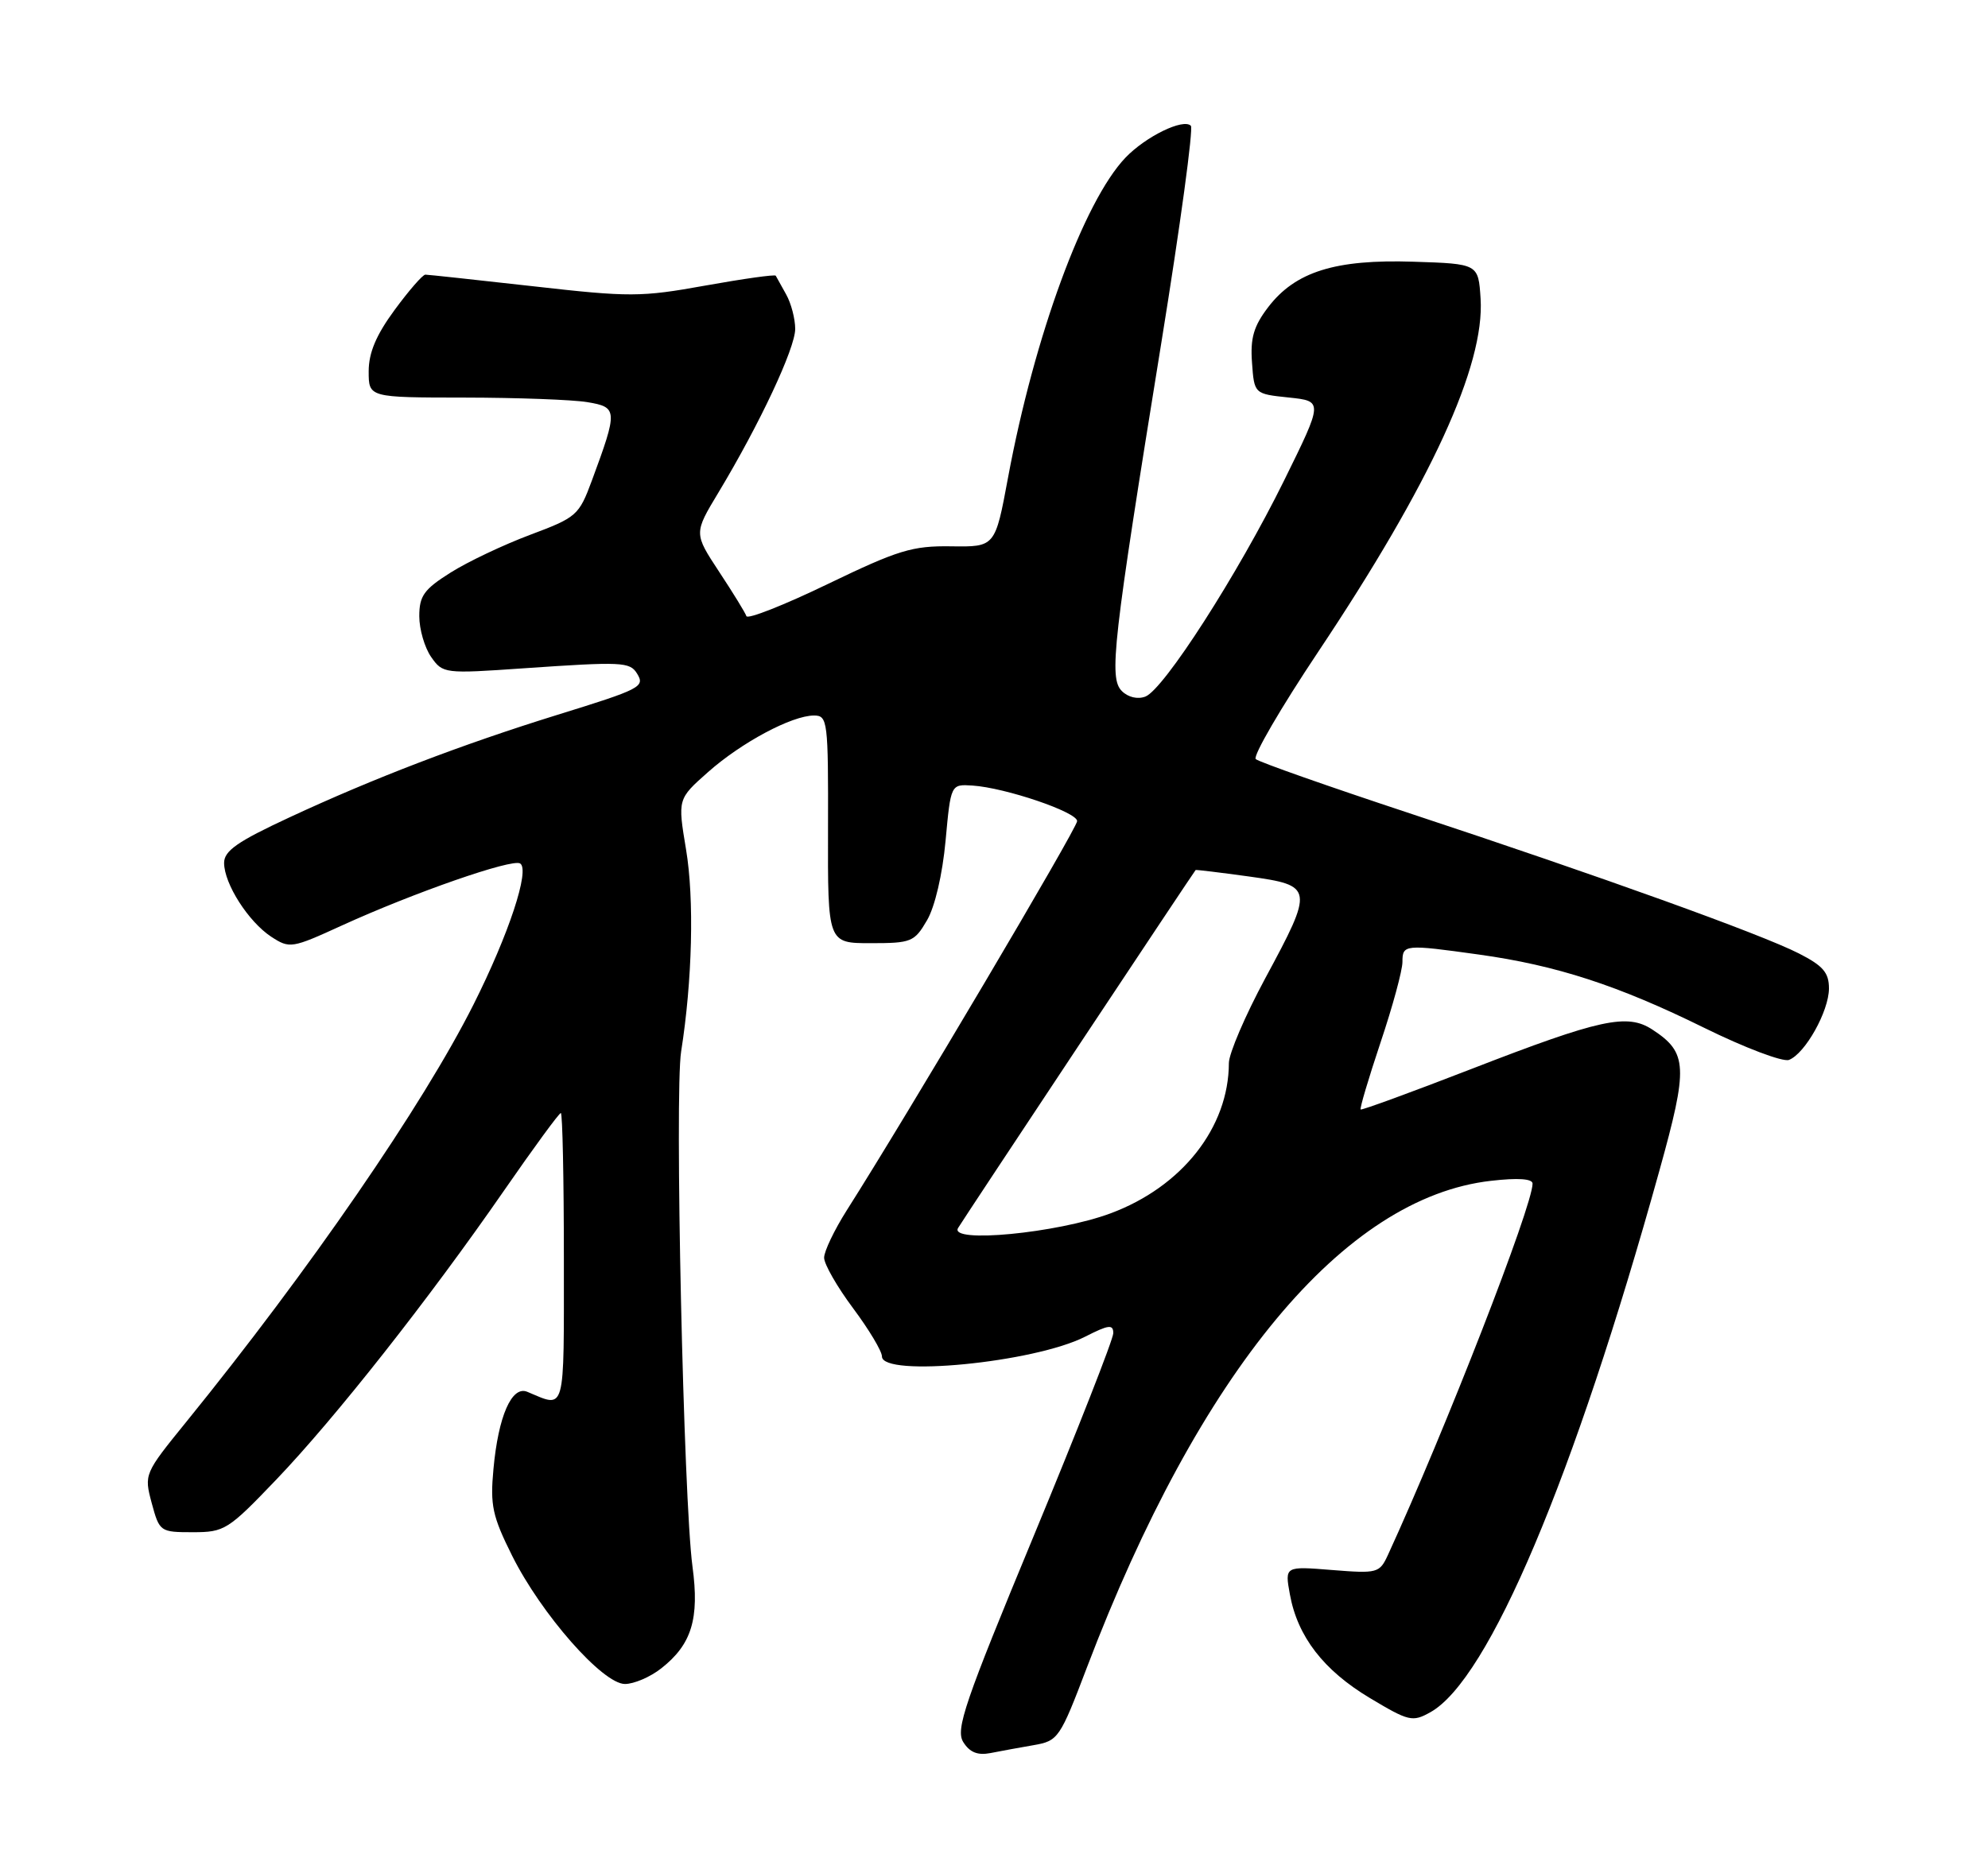 <?xml version="1.0" encoding="UTF-8" standalone="no"?>
<!DOCTYPE svg PUBLIC "-//W3C//DTD SVG 1.1//EN" "http://www.w3.org/Graphics/SVG/1.1/DTD/svg11.dtd" >
<svg xmlns="http://www.w3.org/2000/svg" xmlns:xlink="http://www.w3.org/1999/xlink" version="1.1" viewBox="0 0 275 256">
 <g >
 <path fill="currentColor"
d=" M 143.00 241.46 C 146.39 240.87 146.62 240.53 150.37 230.67 C 165.97 189.71 185.92 165.68 206.25 163.38 C 209.99 162.95 212.00 163.09 212.00 163.77 C 212.00 166.86 199.89 197.95 192.00 215.13 C 190.83 217.66 190.56 217.73 184.26 217.23 C 177.72 216.70 177.72 216.70 178.43 220.60 C 179.49 226.44 183.08 231.10 189.49 234.94 C 194.88 238.17 195.39 238.29 197.86 236.91 C 205.93 232.42 217.72 204.54 229.55 161.95 C 233.55 147.57 233.45 145.65 228.58 142.46 C 225.10 140.18 221.39 140.98 203.50 147.92 C 195.25 151.12 188.38 153.63 188.22 153.51 C 188.07 153.38 189.31 149.21 190.97 144.24 C 192.64 139.27 194.00 134.26 194.00 133.10 C 194.00 130.67 194.29 130.64 204.55 132.07 C 215.29 133.56 223.83 136.34 235.72 142.20 C 241.34 144.97 246.63 146.97 247.47 146.65 C 249.70 145.79 252.99 139.92 253.00 136.77 C 253.00 134.57 252.19 133.63 248.84 131.92 C 243.59 129.24 221.51 121.29 195.00 112.53 C 183.72 108.80 174.14 105.43 173.71 105.03 C 173.27 104.64 177.17 97.94 182.37 90.15 C 197.93 66.83 205.40 50.58 204.81 41.32 C 204.50 36.50 204.50 36.50 195.51 36.21 C 184.70 35.86 179.18 37.59 175.42 42.51 C 173.42 45.13 172.94 46.78 173.19 50.17 C 173.50 54.50 173.50 54.50 178.27 55.00 C 183.04 55.50 183.04 55.50 177.62 66.50 C 171.24 79.44 160.99 95.40 158.44 96.38 C 157.37 96.79 156.05 96.48 155.18 95.61 C 153.38 93.80 153.92 88.99 160.67 47.28 C 163.27 31.21 165.10 17.76 164.73 17.40 C 163.68 16.35 158.48 18.89 155.68 21.82 C 149.93 27.85 143.08 46.51 139.44 66.09 C 137.66 75.68 137.66 75.68 131.58 75.59 C 126.19 75.51 124.25 76.11 114.52 80.80 C 108.48 83.72 103.41 85.72 103.25 85.25 C 103.10 84.79 101.40 82.02 99.47 79.10 C 95.98 73.79 95.98 73.79 99.38 68.15 C 105.08 58.68 110.00 48.19 110.00 45.51 C 110.00 44.12 109.44 41.97 108.75 40.74 C 108.06 39.51 107.42 38.34 107.31 38.15 C 107.21 37.95 102.83 38.57 97.58 39.51 C 88.66 41.12 87.09 41.12 73.77 39.61 C 65.92 38.73 59.20 38.00 58.84 38.00 C 58.47 38.00 56.56 40.20 54.59 42.88 C 52.03 46.36 51.00 48.81 51.00 51.38 C 51.00 55.00 51.00 55.00 64.25 55.01 C 71.54 55.02 79.18 55.30 81.24 55.64 C 85.45 56.34 85.48 56.74 81.87 66.50 C 80.09 71.31 79.77 71.59 73.33 74.00 C 69.65 75.38 64.69 77.73 62.32 79.23 C 58.65 81.54 58.00 82.45 58.00 85.26 C 58.00 87.07 58.74 89.61 59.64 90.90 C 61.25 93.20 61.47 93.23 72.39 92.47 C 86.06 91.53 87.12 91.58 88.12 93.19 C 89.25 95.03 88.69 95.32 77.00 98.94 C 63.89 103.01 51.70 107.67 40.03 113.10 C 32.84 116.44 31.00 117.72 31.00 119.40 C 31.01 122.29 34.36 127.53 37.52 129.61 C 40.07 131.27 40.35 131.23 47.32 128.04 C 57.25 123.51 70.83 118.78 71.95 119.47 C 73.34 120.33 70.38 129.28 65.50 138.99 C 58.48 152.95 42.82 175.71 25.77 196.73 C 19.95 203.90 19.92 203.98 20.99 207.98 C 22.06 211.93 22.15 212.00 26.67 212.00 C 31.06 212.00 31.55 211.69 38.19 204.75 C 46.38 196.19 59.33 179.75 69.71 164.75 C 73.80 158.84 77.34 154.00 77.58 154.00 C 77.81 154.00 78.00 163.05 78.00 174.12 C 78.00 195.91 78.30 194.81 72.93 192.57 C 70.79 191.69 68.93 195.94 68.26 203.25 C 67.79 208.28 68.11 209.77 70.84 215.25 C 74.88 223.34 83.37 233.00 86.45 233.00 C 87.70 233.00 89.97 232.03 91.48 230.83 C 95.68 227.53 96.77 223.98 95.79 216.74 C 94.55 207.47 93.31 151.28 94.22 145.50 C 95.77 135.69 96.05 124.39 94.90 117.53 C 93.74 110.55 93.74 110.55 97.93 106.84 C 102.56 102.73 109.55 99.00 112.60 99.00 C 114.49 99.00 114.58 99.73 114.54 114.75 C 114.50 130.50 114.50 130.50 120.44 130.50 C 126.06 130.50 126.49 130.33 128.23 127.34 C 129.33 125.47 130.37 120.98 130.80 116.34 C 131.52 108.50 131.52 108.50 134.51 108.69 C 139.07 108.99 149.00 112.36 149.00 113.61 C 149.00 114.59 125.48 154.33 117.14 167.45 C 115.42 170.17 114.00 173.12 114.00 174.02 C 114.00 174.91 115.80 178.05 118.00 181.00 C 120.20 183.95 122.00 186.95 122.00 187.68 C 122.00 190.59 143.07 188.54 150.12 184.94 C 153.36 183.29 154.00 183.21 154.00 184.46 C 154.00 185.29 149.05 197.90 143.00 212.50 C 133.42 235.61 132.16 239.29 133.25 241.04 C 134.14 242.46 135.23 242.90 137.00 242.56 C 138.38 242.29 141.07 241.79 143.00 241.46 Z  M 132.53 169.91 C 133.29 168.63 165.12 120.66 165.39 120.38 C 165.45 120.32 168.76 120.72 172.75 121.27 C 181.73 122.52 181.78 122.83 175.00 135.40 C 172.25 140.51 170.00 145.76 169.99 147.09 C 169.97 156.00 163.50 164.22 153.60 167.89 C 146.23 170.63 131.24 172.06 132.53 169.91 Z "/>
</g>
</svg>